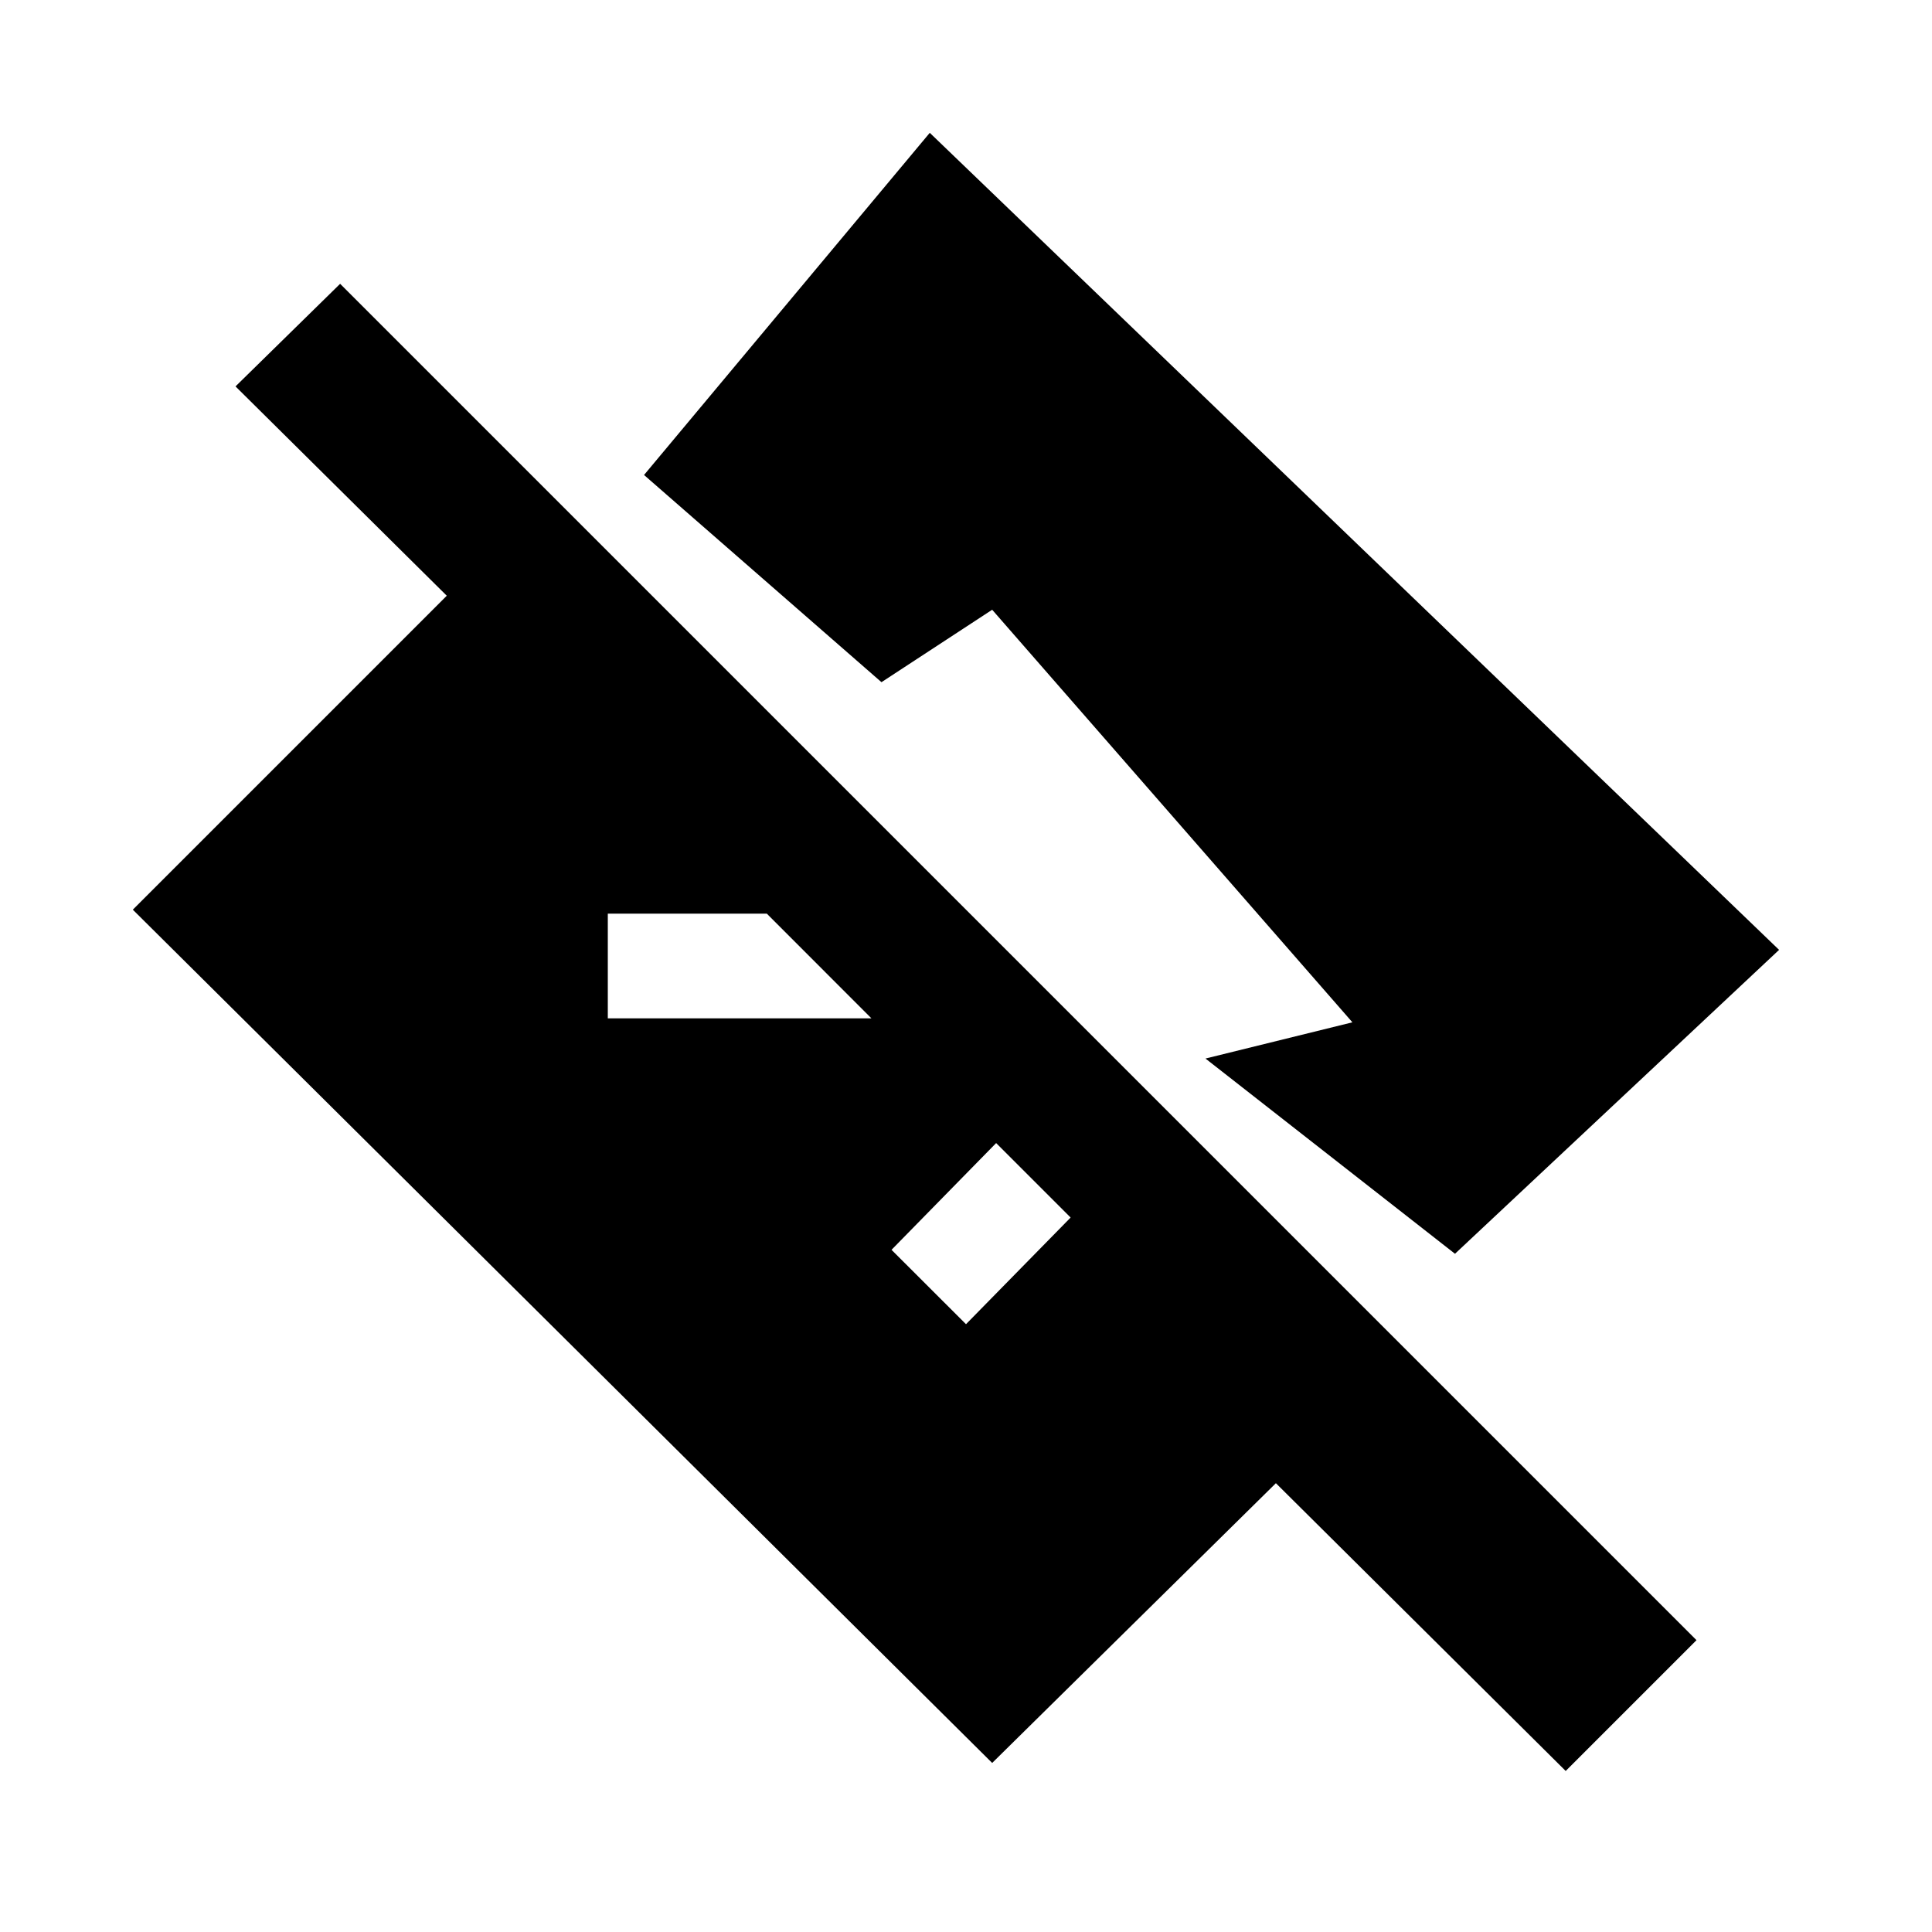 <svg xmlns="http://www.w3.org/2000/svg" height="20" width="20"><path d="M10.271 18.25 1.375 9.417l3.25-3.25L2.438 4l1.083-1.062 14.041 14.041-1.354 1.354-3-2.979ZM10 13.708l1.083-1.104-.771-.771-1.083 1.105Zm5.062-.729-2.583-2.021L14 10.583l-3.729-4.271-1.146.75-2.458-2.145 2.958-3.542 8.792 8.458Zm-8.77-2.437h2.729L7.938 9.458H6.292Z"/></svg>
